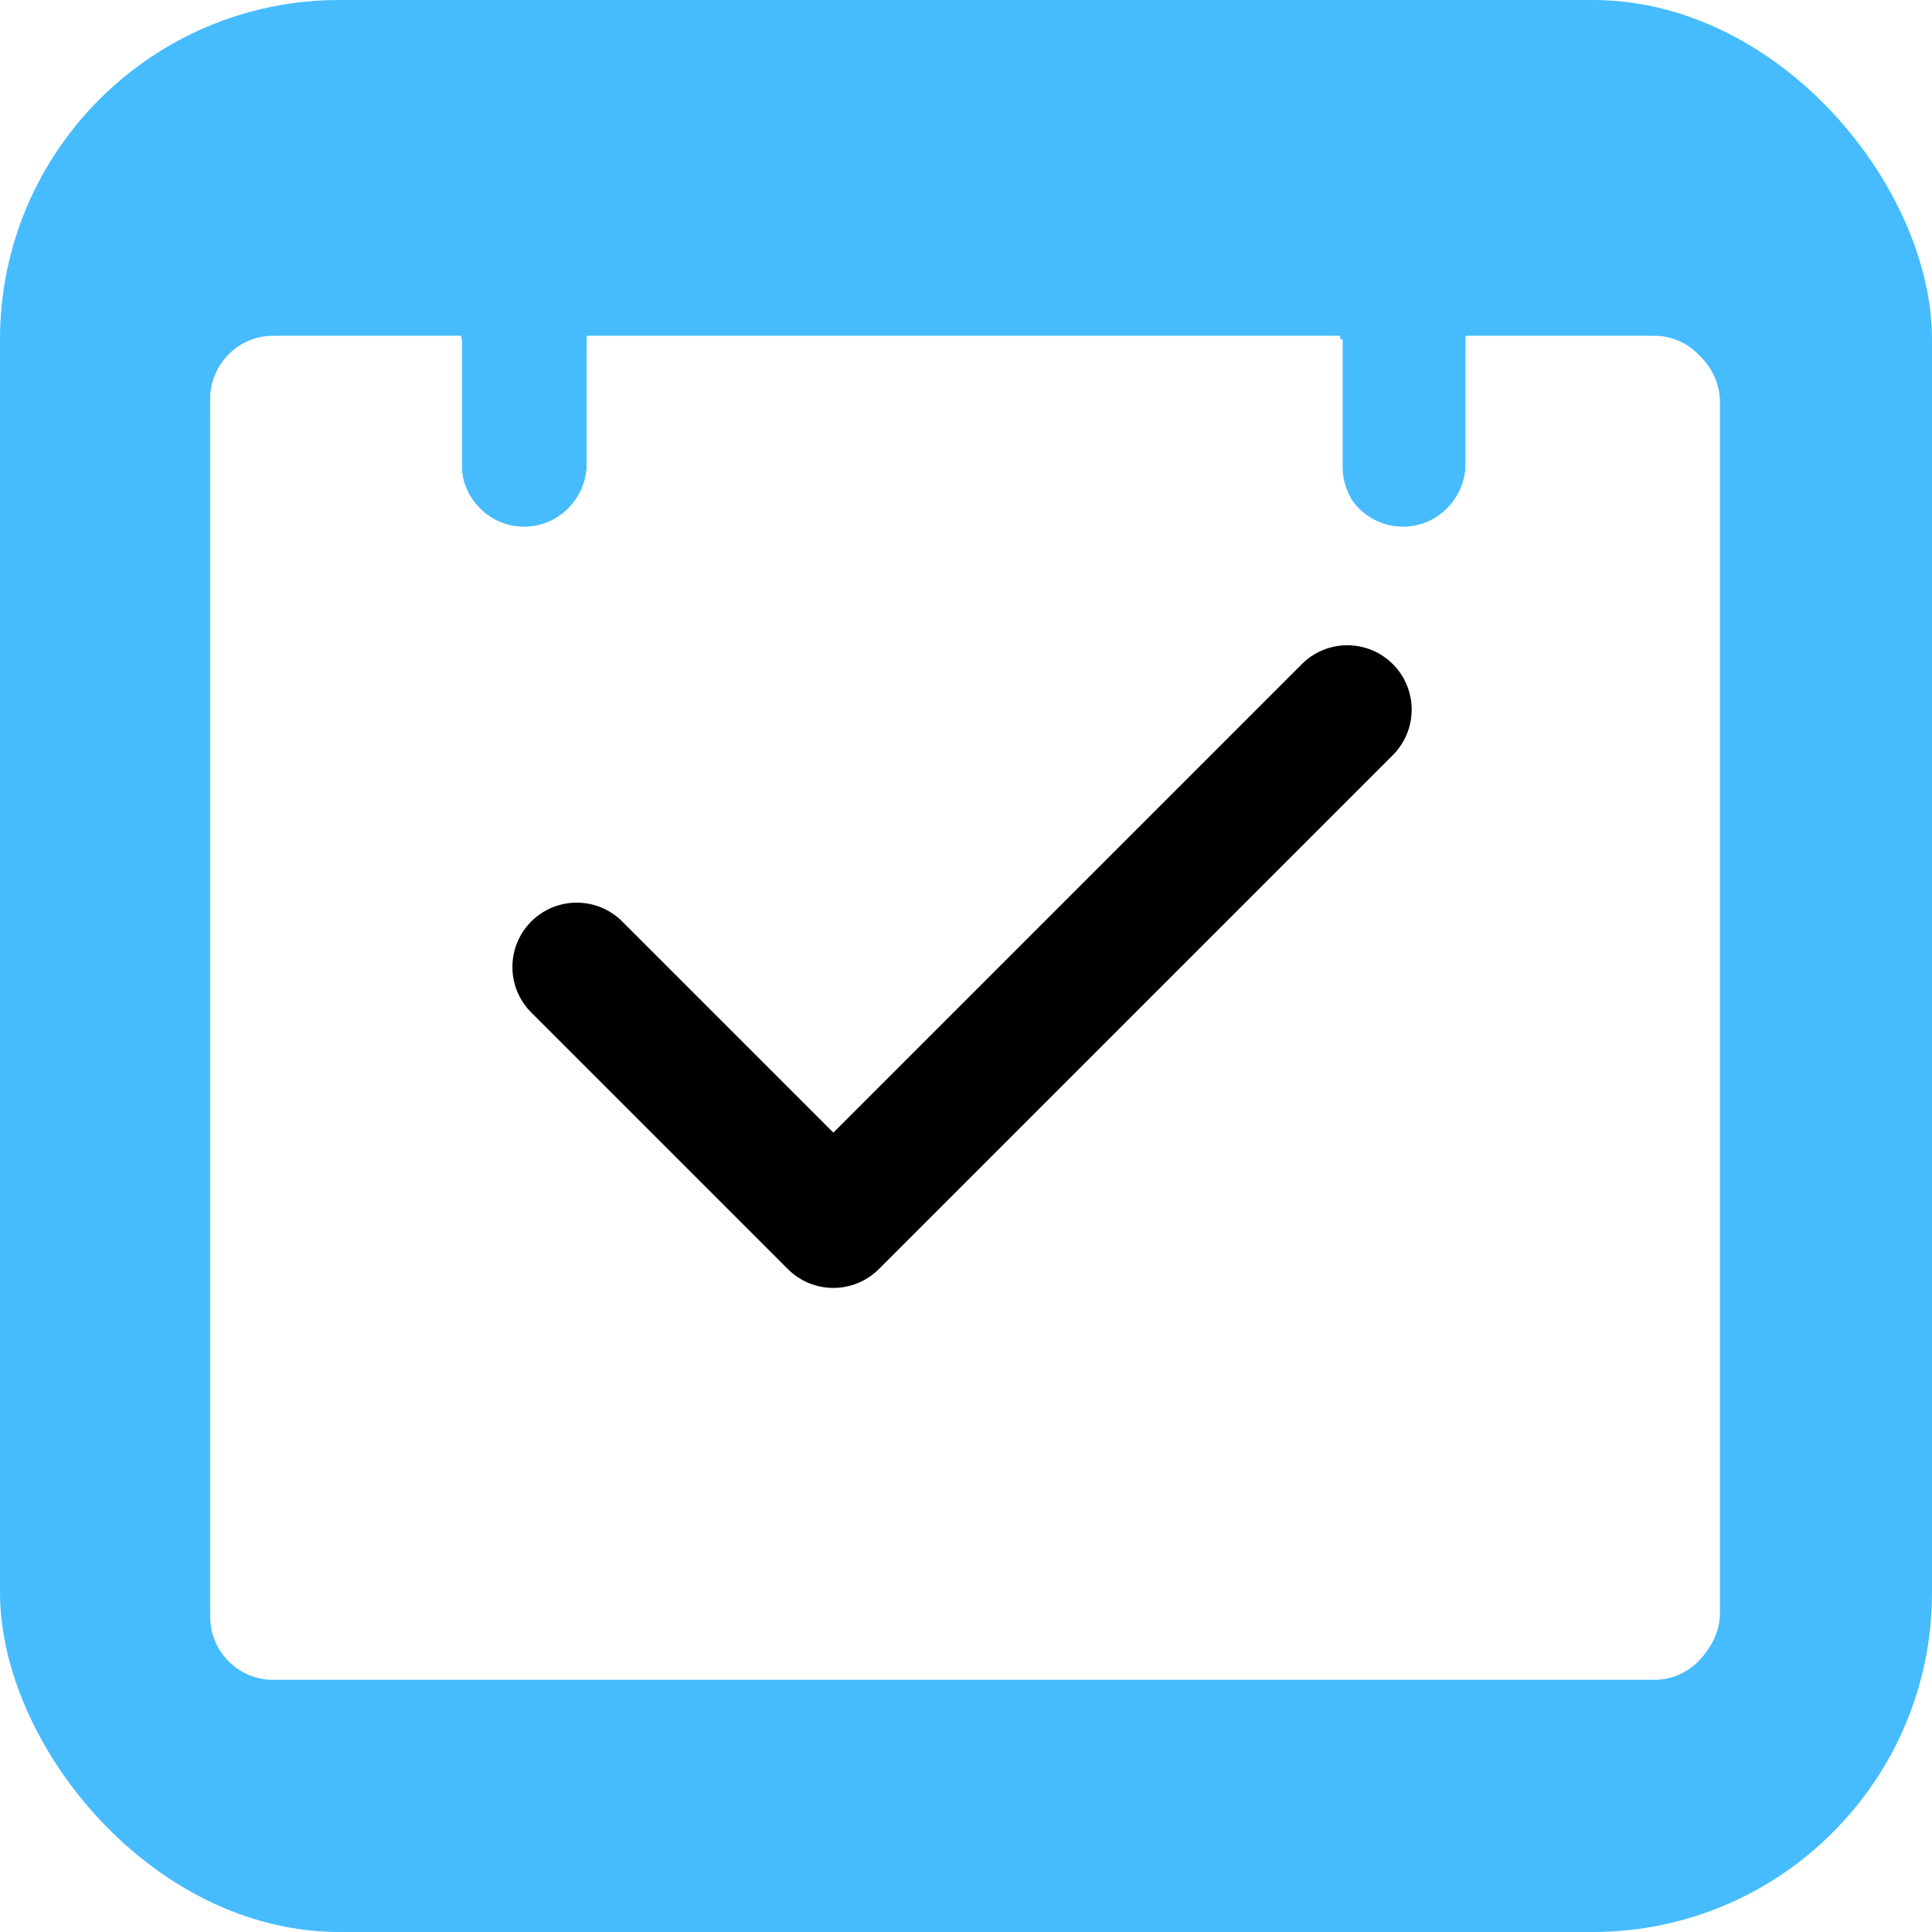 <svg width="525" height="525" viewBox="0 0 525 525" fill="none" xmlns="http://www.w3.org/2000/svg">
<g clip-path="url(#clip0)">
<rect width="525" height="525" rx="92.213" fill="#46BCFF"/>
<g filter="url(#filter0_d)">
<path d="M466.517 422.503C466.517 431.998 458.88 439.696 449.458 439.696H74.175C64.754 439.696 57.116 431.998 57.116 422.503V164.616H466.517V422.503ZM466.517 164.616H57.116V95.846C57.116 86.351 64.754 78.654 74.175 78.654H125.35V113.038C125.35 122.534 132.987 130.231 142.409 130.231C151.83 130.231 159.468 122.534 159.468 113.038V78.654H364.168V113.038C364.168 122.534 371.805 130.231 381.227 130.231C390.648 130.231 398.285 122.534 398.285 113.038V78.654H449.461C458.882 78.654 466.519 86.351 466.519 95.846L466.517 164.616Z" fill="white"/>
</g>
<g filter="url(#filter1_d)">
<path d="M467.389 421.263C467.389 430.814 459.736 438.556 450.296 438.556H74.276C64.836 438.556 57.183 430.814 57.183 421.263V161.868H467.389V421.263ZM467.389 161.868H57.183V92.696C57.183 83.145 64.836 75.403 74.276 75.403H125.551V109.988C125.551 119.539 133.204 127.282 142.643 127.282C152.083 127.282 159.736 119.539 159.736 109.988V75.403H364.838V109.988C364.838 119.539 372.491 127.282 381.93 127.282C391.37 127.282 399.023 119.539 399.023 109.988V75.403H450.298C459.738 75.403 467.391 83.145 467.391 92.696L467.389 161.868Z" fill="white"/>
</g>
<g filter="url(#filter2_d)">
<path d="M466.515 420.324C466.515 429.875 458.878 437.618 449.457 437.618H74.173C64.752 437.618 57.114 429.875 57.114 420.324V160.93H466.515V420.324ZM466.515 160.93H57.114V91.758C57.114 82.207 64.752 74.465 74.173 74.465H125.348V109.05C125.348 118.601 132.986 126.343 142.407 126.343C151.828 126.343 159.466 118.601 159.466 109.05V74.465H364.166V109.05C364.166 118.601 371.803 126.343 381.225 126.343C390.646 126.343 398.283 118.601 398.283 109.05V74.465H449.459C458.88 74.465 466.517 82.207 466.517 91.758L466.515 160.93Z" fill="white"/>
</g>
<g filter="url(#filter3_d)">
<path d="M466.515 420.448C466.515 429.999 458.878 437.741 449.457 437.741H74.173C64.752 437.741 57.114 429.999 57.114 420.448V161.053H466.515V420.448ZM466.515 161.053H57.114V91.881C57.114 82.33 64.752 74.588 74.173 74.588H125.348V109.173C125.348 118.724 132.986 126.467 142.407 126.467C151.828 126.467 159.466 118.724 159.466 109.173V74.588H364.166V109.173C364.166 118.724 371.803 126.467 381.225 126.467C390.646 126.467 398.283 118.724 398.283 109.173V74.588H449.459C458.88 74.588 466.517 82.33 466.517 91.881L466.515 161.053Z" fill="white"/>
</g>
<path d="M378.27 180.252C371.494 173.708 360.752 173.708 353.977 180.252L226.456 307.772L168.876 250.193C161.93 243.484 150.861 243.677 144.152 250.622C137.607 257.398 137.607 268.14 144.152 274.917L214.094 344.858C220.922 351.684 231.99 351.684 238.818 344.858L378.699 204.976C385.408 198.03 385.215 186.961 378.27 180.252Z" fill="black"/>
</g>
<defs>
<filter id="filter0_d" x="6.221" y="-7.308" width="511.192" height="514.946" filterUnits="userSpaceOnUse" color-interpolation-filters="sRGB">
<feFlood flood-opacity="0" result="BackgroundImageFix"/>
<feColorMatrix in="SourceAlpha" type="matrix" values="0 0 0 0 0 0 0 0 0 0 0 0 0 0 0 0 0 0 127 0"/>
<feOffset dy="16.779"/>
<feGaussianBlur stdDeviation="8.389"/>
<feColorMatrix type="matrix" values="0 0 0 0 0 0 0 0 0 0 0 0 0 0 0 0 0 0 0.25 0"/>
<feBlend mode="normal" in2="BackgroundImageFix" result="effect1_dropShadow"/>
<feBlend mode="normal" in="SourceGraphic" in2="effect1_dropShadow" result="shape"/>
</filter>
<filter id="filter1_d" x="6.221" y="-11.062" width="512.13" height="517.761" filterUnits="userSpaceOnUse" color-interpolation-filters="sRGB">
<feFlood flood-opacity="0" result="BackgroundImageFix"/>
<feColorMatrix in="SourceAlpha" type="matrix" values="0 0 0 0 0 0 0 0 0 0 0 0 0 0 0 0 0 0 127 0"/>
<feOffset dy="16.779"/>
<feGaussianBlur stdDeviation="8.389"/>
<feColorMatrix type="matrix" values="0 0 0 0 0 0 0 0 0 0 0 0 0 0 0 0 0 0 0.25 0"/>
<feBlend mode="normal" in2="BackgroundImageFix" result="effect1_dropShadow"/>
<feBlend mode="normal" in="SourceGraphic" in2="effect1_dropShadow" result="shape"/>
</filter>
<filter id="filter2_d" x="6.221" y="-12" width="511.192" height="517.761" filterUnits="userSpaceOnUse" color-interpolation-filters="sRGB">
<feFlood flood-opacity="0" result="BackgroundImageFix"/>
<feColorMatrix in="SourceAlpha" type="matrix" values="0 0 0 0 0 0 0 0 0 0 0 0 0 0 0 0 0 0 127 0"/>
<feOffset dy="16.779"/>
<feGaussianBlur stdDeviation="8.389"/>
<feColorMatrix type="matrix" values="0 0 0 0 0 0 0 0 0 0 0 0 0 0 0 0 0 0 0.25 0"/>
<feBlend mode="normal" in2="BackgroundImageFix" result="effect1_dropShadow"/>
<feBlend mode="normal" in="SourceGraphic" in2="effect1_dropShadow" result="shape"/>
</filter>
<filter id="filter3_d" x="6.221" y="-11.877" width="511.192" height="517.761" filterUnits="userSpaceOnUse" color-interpolation-filters="sRGB">
<feFlood flood-opacity="0" result="BackgroundImageFix"/>
<feColorMatrix in="SourceAlpha" type="matrix" values="0 0 0 0 0 0 0 0 0 0 0 0 0 0 0 0 0 0 127 0"/>
<feOffset dy="16.779"/>
<feGaussianBlur stdDeviation="8.389"/>
<feColorMatrix type="matrix" values="0 0 0 0 0 0 0 0 0 0 0 0 0 0 0 0 0 0 0.25 0"/>
<feBlend mode="normal" in2="BackgroundImageFix" result="effect1_dropShadow"/>
<feBlend mode="normal" in="SourceGraphic" in2="effect1_dropShadow" result="shape"/>
</filter>
<clipPath id="clip0">
<rect width="525" height="525" rx="92.213" fill="white"/>
</clipPath>
</defs>
</svg>
